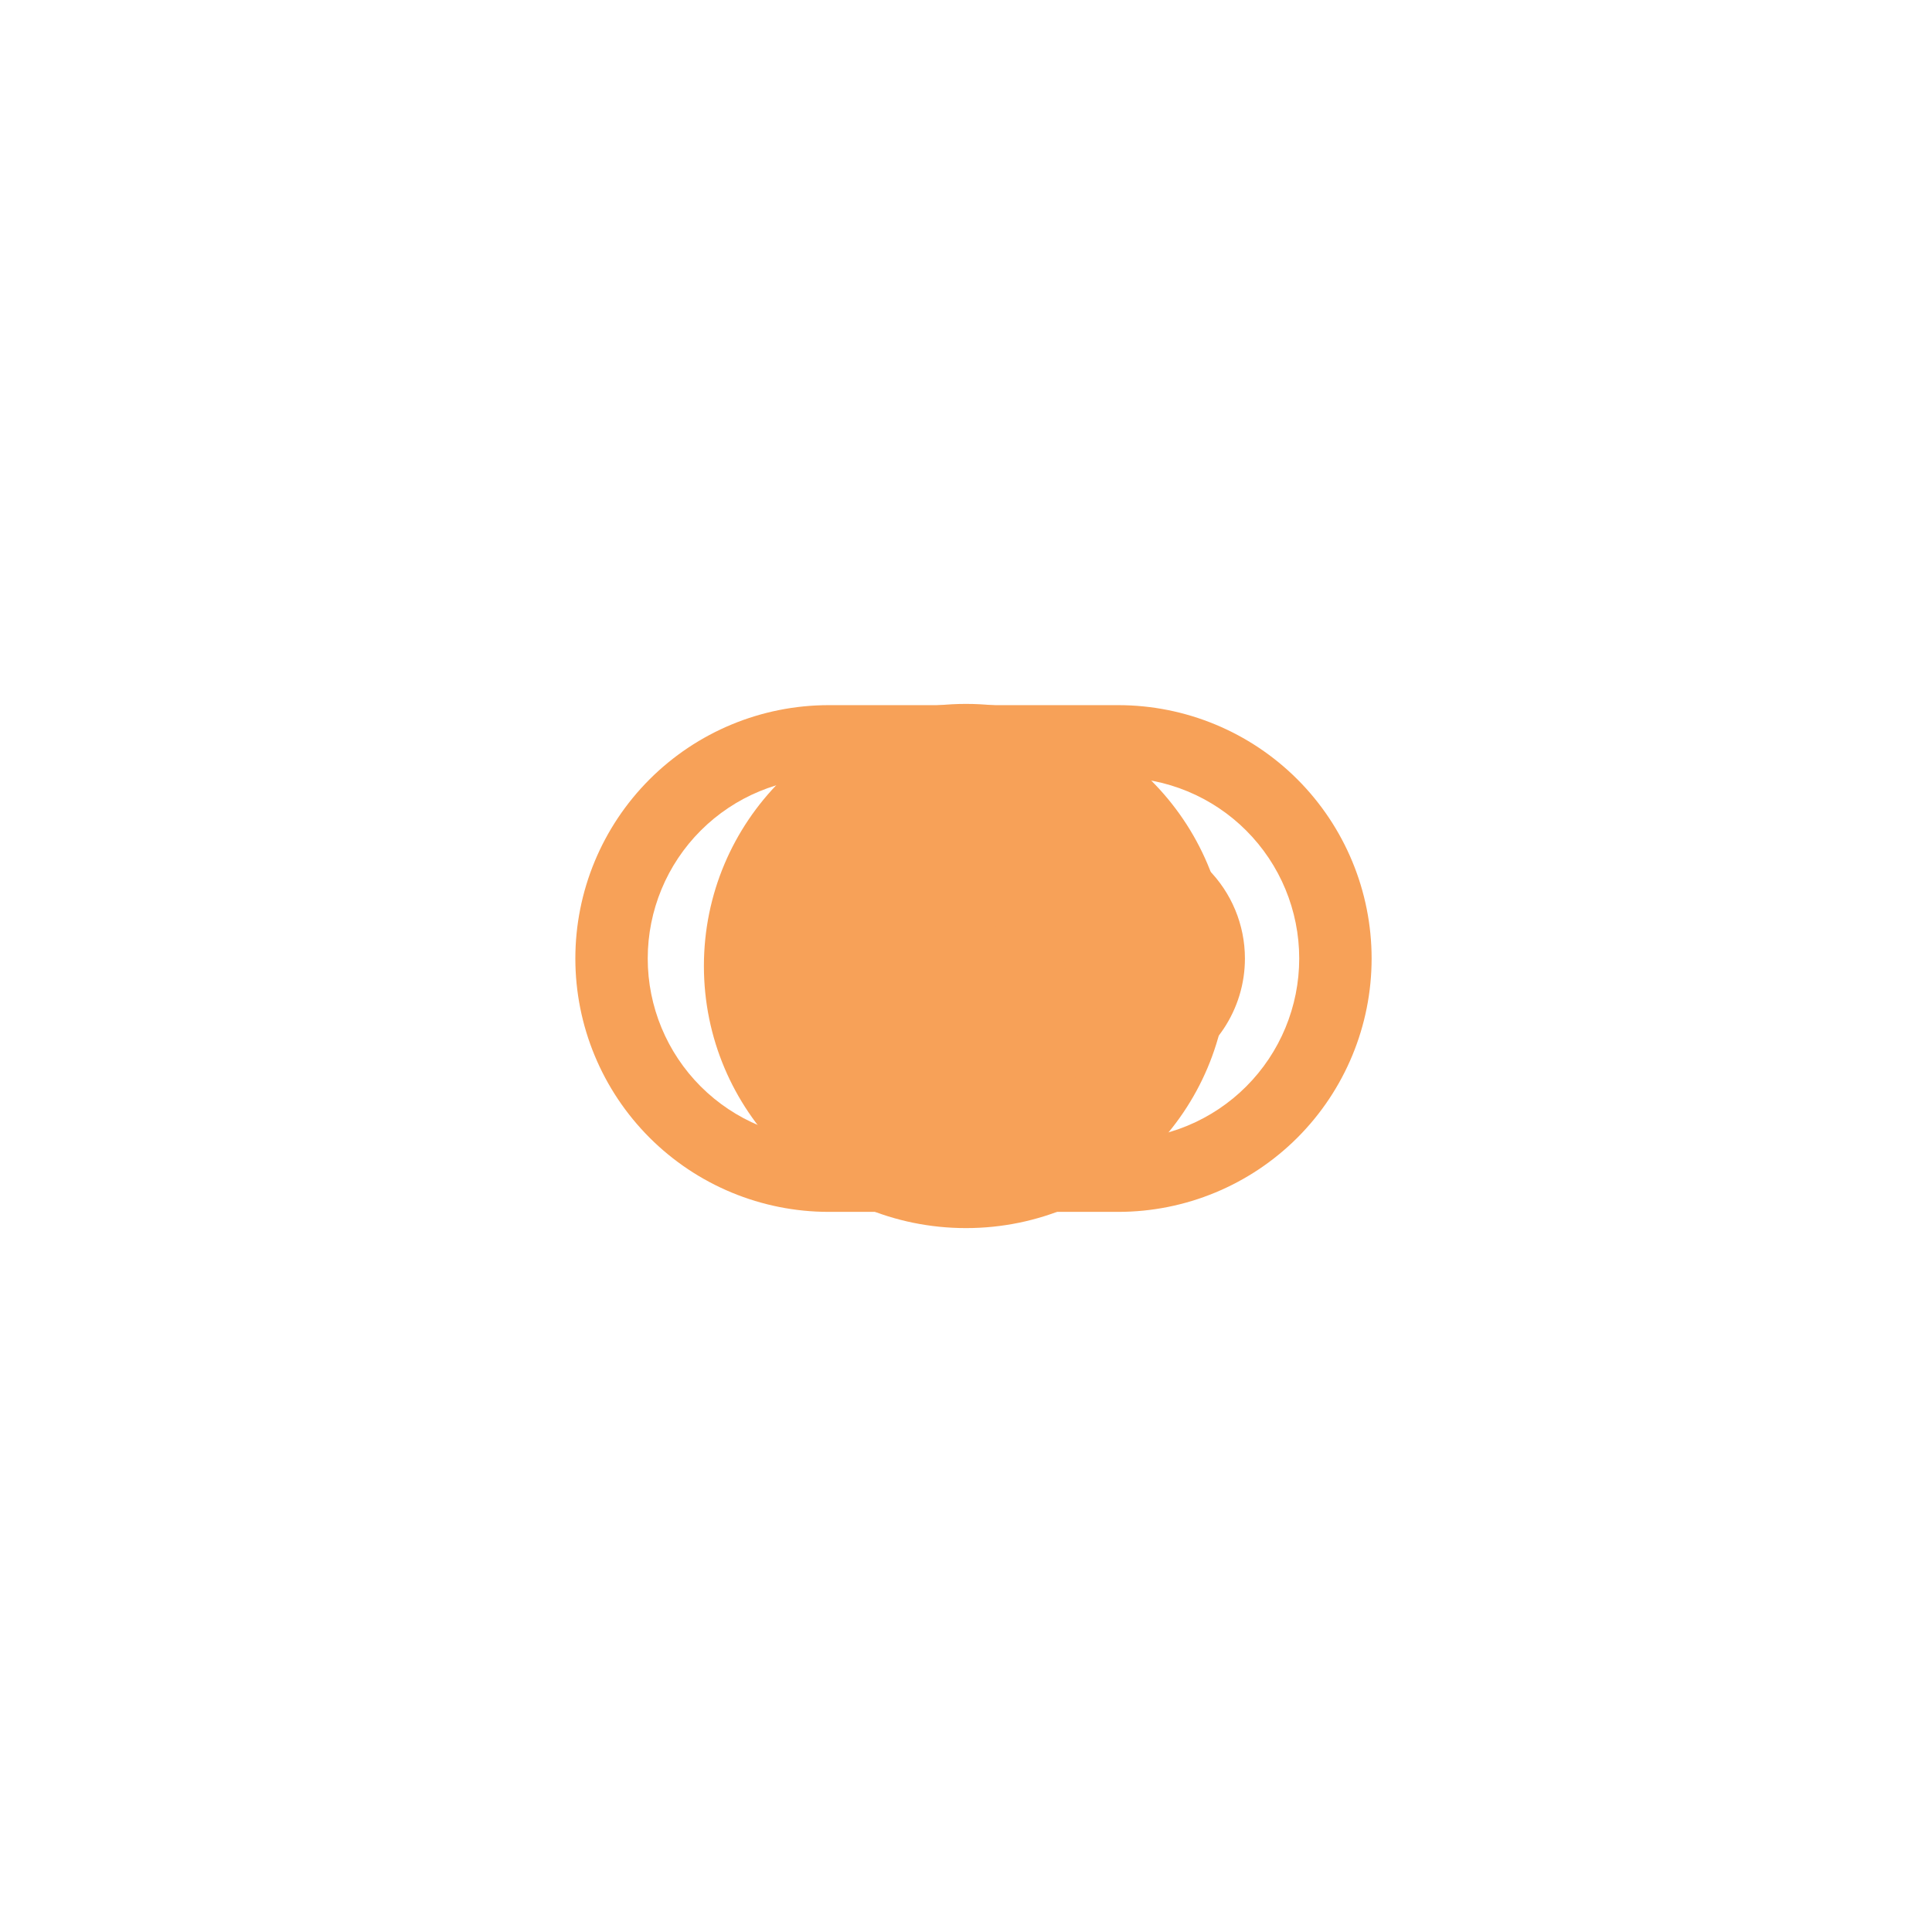 <svg width="129" height="129" viewBox="0 0 129 129" fill="none" xmlns="http://www.w3.org/2000/svg">
<g filter="url(#filter0_f_320_21)">
<circle r="17.5" transform="matrix(1 0 0 -1 64.5 64.5)" fill="#F7A158"/>
</g>
<path d="M74.666 55.542C72.993 55.542 71.358 56.038 69.967 56.967C68.576 57.897 67.492 59.218 66.852 60.763C66.211 62.309 66.044 64.009 66.37 65.65C66.697 67.291 67.502 68.798 68.685 69.981C69.868 71.164 71.375 71.969 73.016 72.296C74.657 72.622 76.357 72.455 77.903 71.814C79.448 71.174 80.769 70.09 81.699 68.699C82.628 67.308 83.124 65.673 83.124 64C83.124 61.757 82.233 59.605 80.647 58.019C79.061 56.433 76.909 55.542 74.666 55.542ZM74.666 67.625C73.949 67.625 73.248 67.412 72.652 67.014C72.056 66.616 71.591 66.05 71.317 65.387C71.043 64.725 70.971 63.996 71.111 63.293C71.251 62.59 71.596 61.944 72.103 61.437C72.61 60.93 73.256 60.584 73.959 60.445C74.662 60.305 75.391 60.377 76.053 60.651C76.716 60.925 77.282 61.39 77.68 61.986C78.078 62.582 78.291 63.283 78.291 64C78.291 64.961 77.909 65.883 77.229 66.563C76.549 67.243 75.627 67.625 74.666 67.625ZM74.666 47.083H55.333C50.846 47.083 46.543 48.866 43.371 52.038C40.198 55.211 38.416 59.513 38.416 64C38.416 68.487 40.198 72.789 43.371 75.962C46.543 79.134 50.846 80.917 55.333 80.917H74.666C79.153 80.917 83.455 79.134 86.628 75.962C89.8 72.789 91.583 68.487 91.583 64C91.583 59.513 89.8 55.211 86.628 52.038C83.455 48.866 79.153 47.083 74.666 47.083V47.083ZM74.666 76.083H55.333C52.128 76.083 49.054 74.81 46.788 72.544C44.522 70.278 43.249 67.205 43.249 64C43.249 60.795 44.522 57.722 46.788 55.456C49.054 53.19 52.128 51.917 55.333 51.917H74.666C77.871 51.917 80.944 53.19 83.21 55.456C85.476 57.722 86.749 60.795 86.749 64C86.749 67.205 85.476 70.278 83.21 72.544C80.944 74.81 77.871 76.083 74.666 76.083Z" fill="#F7A158"/>
<defs>
<filter id="filter0_f_320_21" x="0" y="0" width="129" height="129" filterUnits="userSpaceOnUse" color-interpolation-filters="sRGB">
<feFlood flood-opacity="0" result="BackgroundImageFix"/>
<feBlend mode="normal" in="SourceGraphic" in2="BackgroundImageFix" result="shape"/>
<feGaussianBlur stdDeviation="23.5" result="effect1_foregroundBlur_320_21"/>
</filter>
</defs>
</svg>
